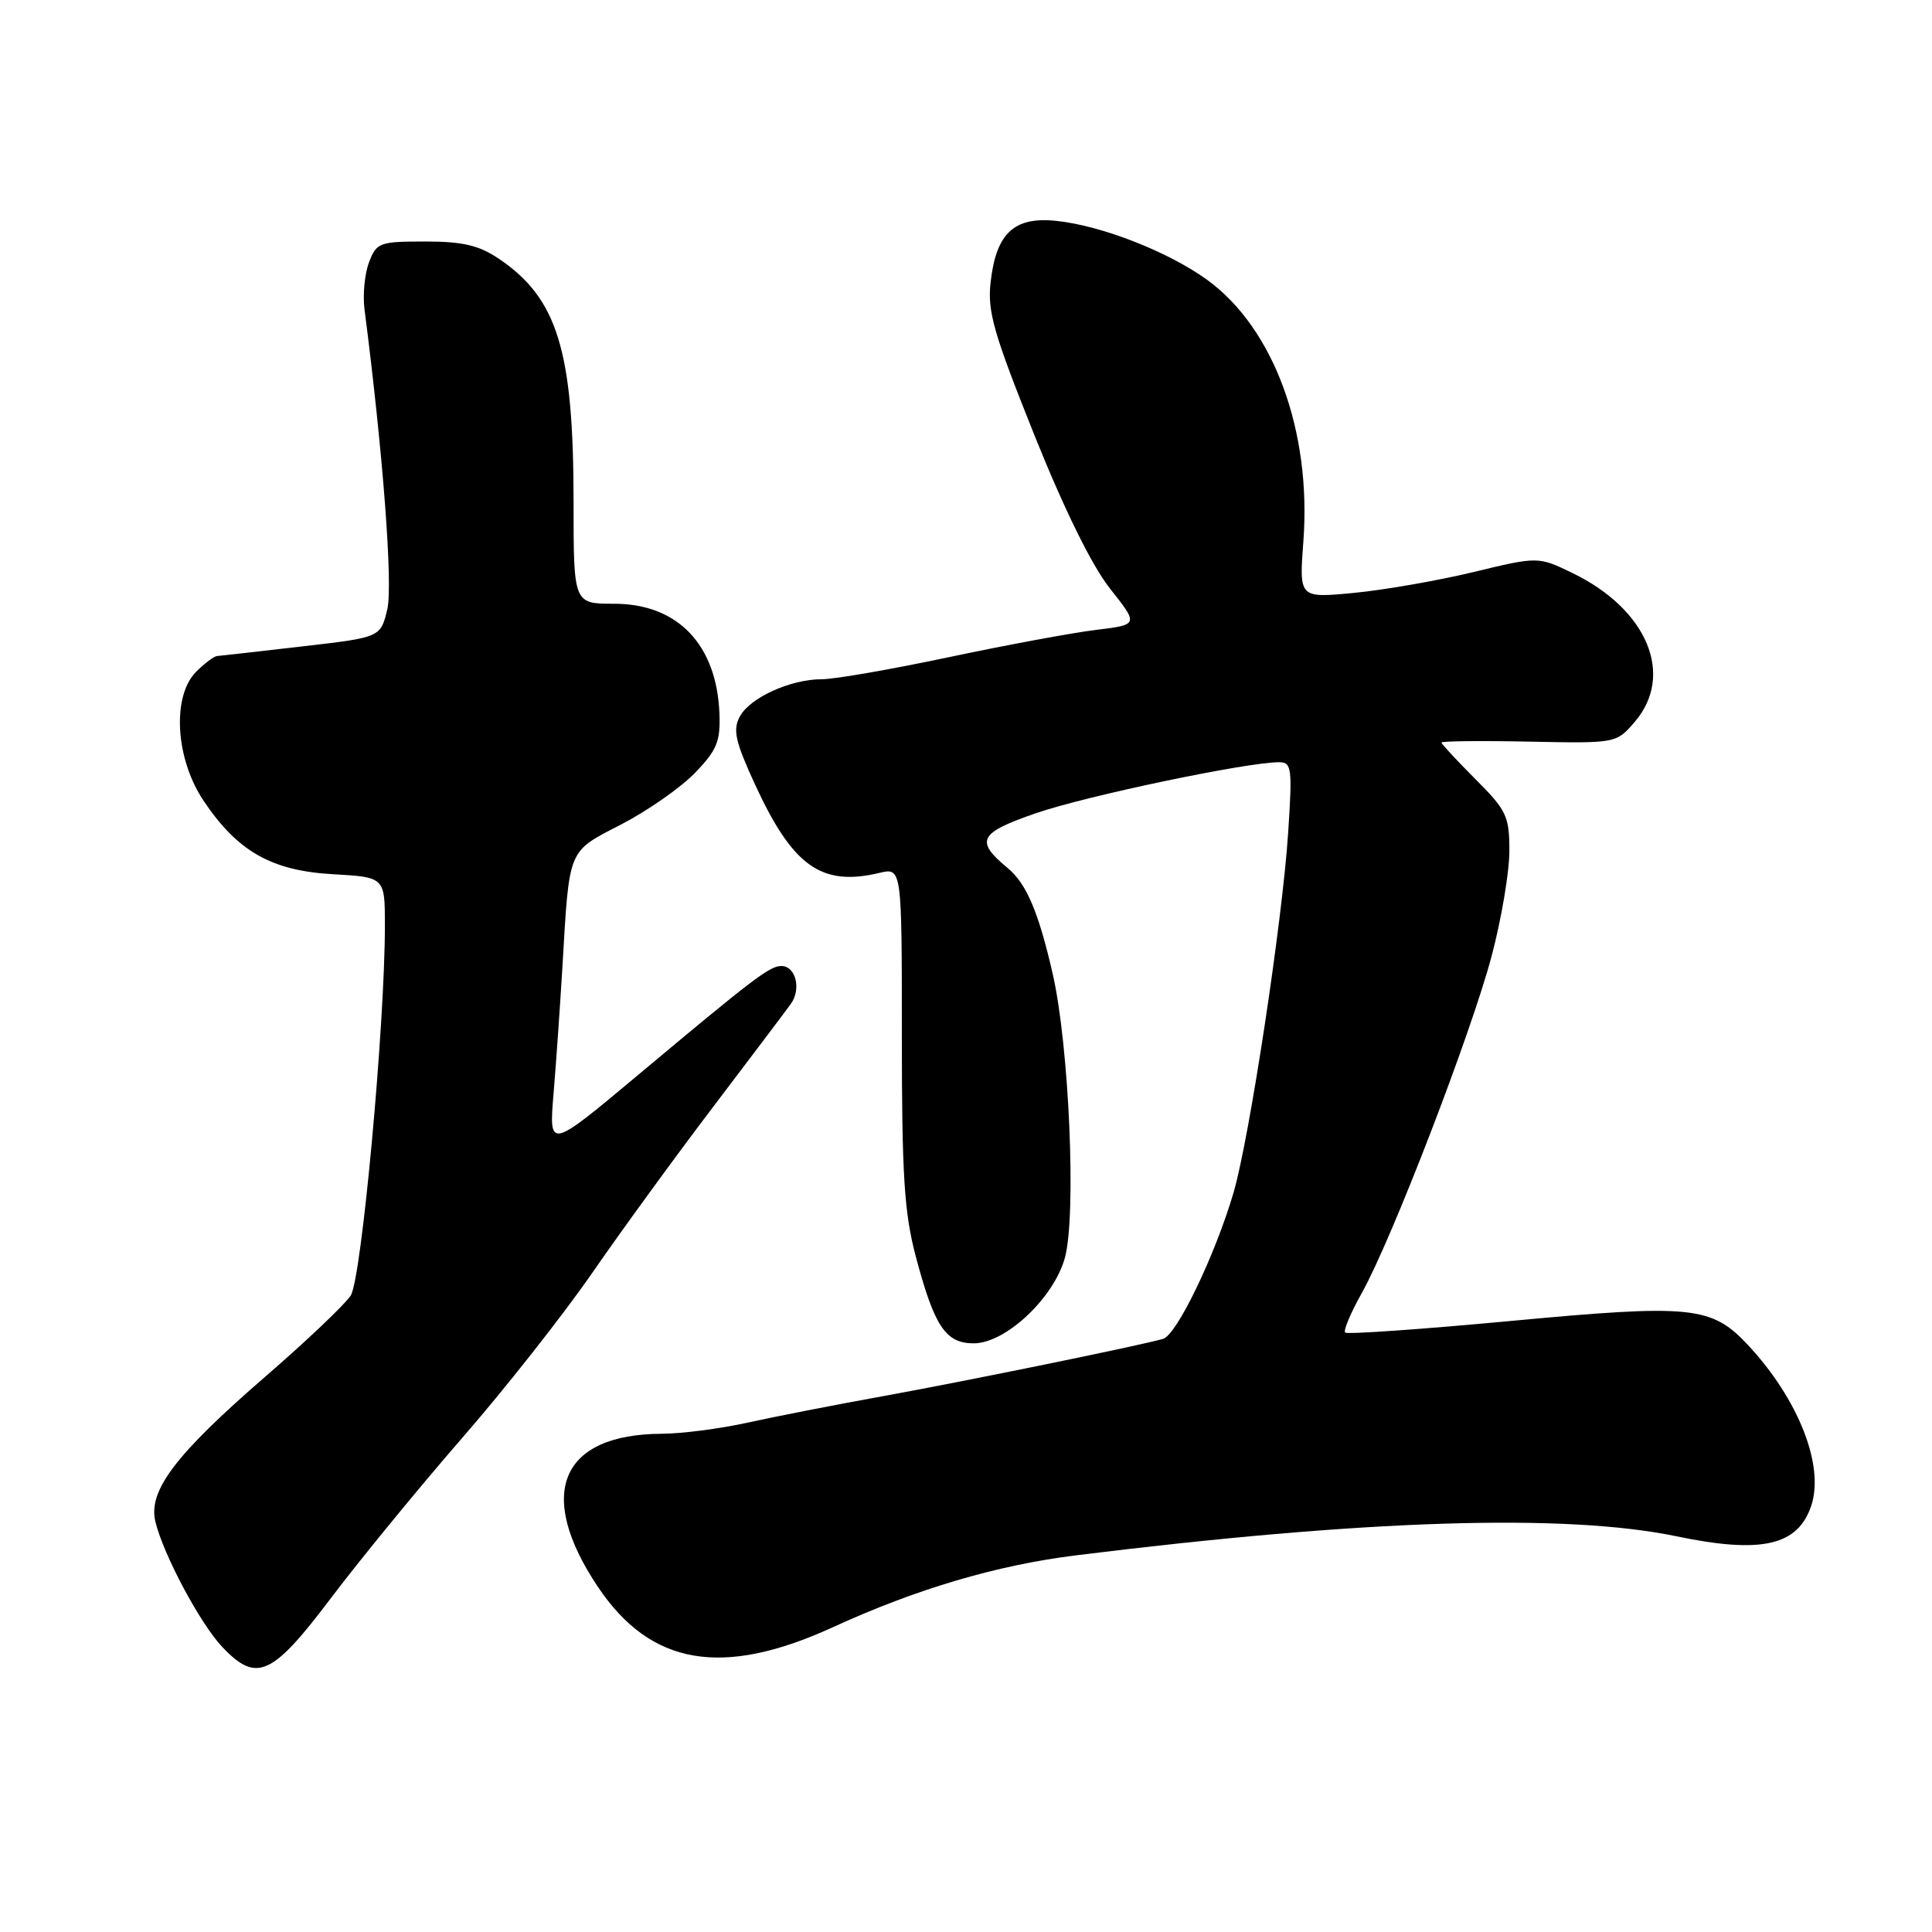 <?xml version="1.0" encoding="UTF-8" standalone="no"?>
<!DOCTYPE svg PUBLIC "-//W3C//DTD SVG 1.1//EN" "http://www.w3.org/Graphics/SVG/1.1/DTD/svg11.dtd" >
<svg xmlns="http://www.w3.org/2000/svg" xmlns:xlink="http://www.w3.org/1999/xlink" version="1.1" viewBox="0 0 256 256">
 <g >
 <path fill="currentColor"
d=" M 43.91 211.68 C 47.78 206.56 55.57 197.06 61.22 190.56 C 66.88 184.07 74.65 174.20 78.50 168.63 C 82.35 163.06 89.55 153.17 94.50 146.66 C 99.45 140.14 104.07 134.02 104.77 133.05 C 106.21 131.08 105.45 128.00 103.53 128.00 C 101.99 128.00 99.80 129.67 84.62 142.38 C 72.73 152.33 72.73 152.33 73.35 144.91 C 73.69 140.84 74.22 133.22 74.53 128.00 C 75.46 112.25 75.17 112.93 82.32 109.24 C 85.79 107.44 90.18 104.38 92.07 102.43 C 94.99 99.41 95.47 98.26 95.33 94.55 C 94.97 85.40 89.79 80.00 81.37 80.00 C 76.00 80.00 76.00 80.00 76.00 66.55 C 76.00 46.44 73.88 39.53 66.08 34.27 C 63.44 32.50 61.30 32.00 56.33 32.00 C 50.29 32.00 49.89 32.15 48.90 34.75 C 48.32 36.26 48.05 39.08 48.30 41.00 C 50.75 59.98 52.08 77.50 51.32 80.73 C 50.43 84.46 50.43 84.46 39.97 85.66 C 34.21 86.33 29.16 86.90 28.75 86.93 C 28.34 86.97 27.10 87.90 26.00 89.00 C 22.76 92.24 23.23 100.50 26.96 106.08 C 31.47 112.82 35.97 115.38 44.14 115.84 C 51.00 116.23 51.00 116.23 51.00 122.64 C 51.00 135.91 47.90 169.47 46.47 171.67 C 45.69 172.86 40.62 177.68 35.19 182.38 C 23.24 192.73 19.60 197.53 20.59 201.63 C 21.65 206.01 26.54 215.17 29.47 218.25 C 34.01 223.03 36.05 222.10 43.91 211.68 Z  M 110.35 215.62 C 121.43 210.54 132.06 207.40 142.50 206.10 C 180.73 201.35 207.40 200.50 222.16 203.57 C 233.43 205.92 238.25 204.81 240.01 199.48 C 241.76 194.18 238.29 185.38 231.63 178.24 C 226.79 173.05 224.17 172.79 200.12 175.04 C 188.34 176.14 178.50 176.83 178.24 176.57 C 177.98 176.31 178.98 173.94 180.46 171.30 C 184.43 164.21 194.97 136.83 197.66 126.64 C 198.95 121.77 200.00 115.52 200.00 112.76 C 200.00 108.14 199.64 107.38 195.50 103.24 C 193.03 100.76 191.00 98.58 191.00 98.39 C 191.00 98.20 196.21 98.14 202.58 98.27 C 214.14 98.50 214.15 98.50 216.58 95.69 C 221.94 89.48 218.31 80.75 208.36 75.93 C 203.81 73.73 203.81 73.73 195.16 75.82 C 190.40 76.96 183.27 78.20 179.32 78.57 C 172.14 79.25 172.14 79.25 172.70 71.77 C 173.81 57.15 168.78 43.47 159.94 37.07 C 154.81 33.36 145.98 29.90 140.00 29.27 C 134.37 28.67 131.99 30.89 131.26 37.41 C 130.82 41.26 131.66 44.17 137.02 57.55 C 141.02 67.52 144.66 74.92 147.08 77.99 C 150.88 82.78 150.88 82.78 145.19 83.47 C 142.06 83.85 133.30 85.48 125.72 87.08 C 118.13 88.69 110.58 90.00 108.93 90.00 C 104.73 90.00 99.37 92.44 98.02 94.96 C 97.08 96.72 97.43 98.27 100.05 103.96 C 105.04 114.79 108.84 117.49 116.50 115.67 C 119.50 114.95 119.50 114.95 119.50 137.23 C 119.50 155.74 119.81 160.68 121.35 166.50 C 123.81 175.77 125.30 178.00 129.02 178.00 C 133.25 178.00 139.65 171.98 141.11 166.64 C 142.64 161.01 141.67 138.52 139.48 129.00 C 137.60 120.81 136.01 117.08 133.51 115.01 C 129.16 111.40 129.69 110.37 137.28 107.75 C 143.92 105.46 165.17 101.00 169.47 101.00 C 171.16 101.00 171.25 101.73 170.69 110.30 C 169.92 122.11 165.56 150.79 163.46 158.00 C 161.02 166.31 155.93 176.89 154.11 177.41 C 150.86 178.33 128.18 182.97 117.00 185.00 C 110.67 186.14 102.58 187.73 99.00 188.52 C 95.42 189.31 90.35 189.97 87.72 189.98 C 74.24 190.04 70.95 197.93 79.24 210.29 C 86.22 220.69 95.71 222.32 110.35 215.62 Z "/>
</g>
</svg>
